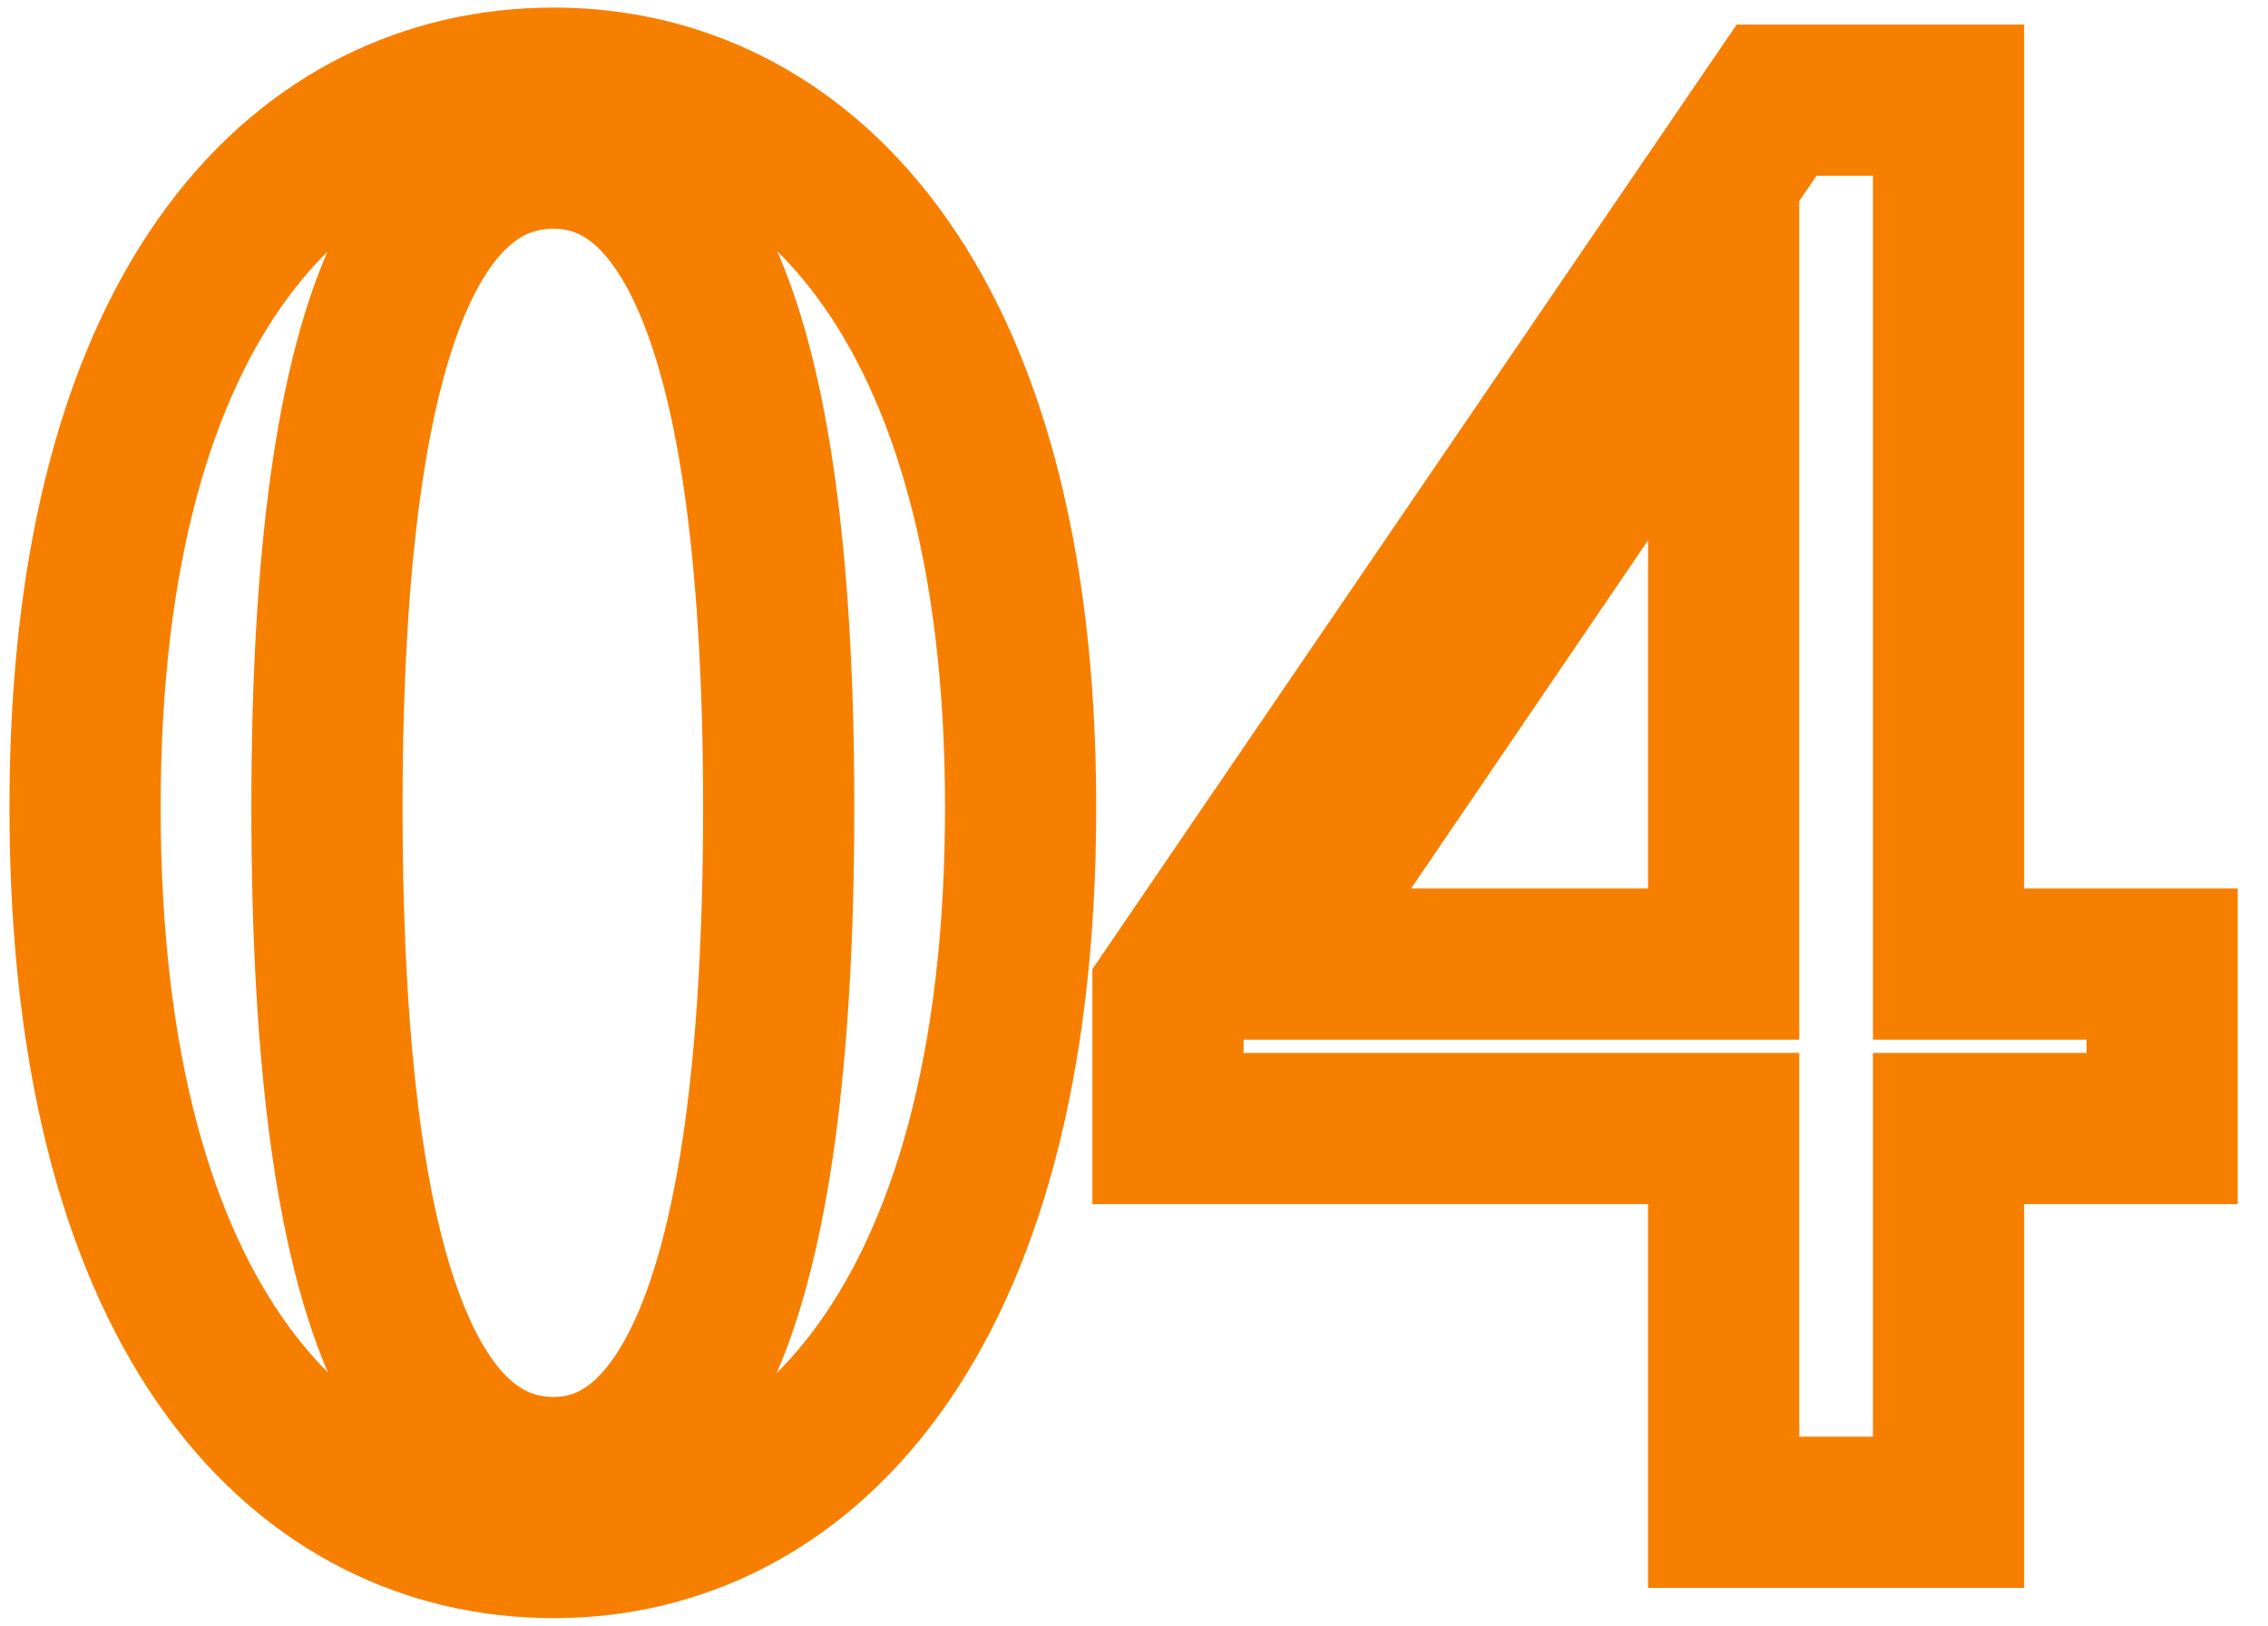 <svg width="60" height="43" viewBox="0 0 60 43" fill="none" xmlns="http://www.w3.org/2000/svg">
<path d="M10.65 21.35C10.65 14.572 11.352 10.574 12.293 8.339C12.754 7.245 13.224 6.689 13.587 6.408C13.92 6.15 14.255 6.05 14.65 6.05V2.05C13.445 2.05 12.23 2.4 11.138 3.245C10.076 4.068 9.246 5.268 8.607 6.786C7.348 9.776 6.65 14.428 6.65 21.35H10.65ZM14.65 6.05C15 6.05 15.317 6.141 15.648 6.403C16.009 6.688 16.481 7.254 16.944 8.356C17.887 10.601 18.6 14.603 18.6 21.35H22.6C22.6 14.447 21.888 9.799 20.631 6.807C19.994 5.29 19.172 4.09 18.127 3.264C17.052 2.415 15.85 2.05 14.65 2.05V6.05ZM18.6 21.35C18.6 28.198 17.887 32.281 16.938 34.582C16.472 35.713 15.996 36.297 15.631 36.592C15.298 36.861 14.987 36.95 14.65 36.95V40.95C15.863 40.95 17.071 40.571 18.144 39.703C19.185 38.862 20.003 37.644 20.637 36.106C21.888 33.069 22.6 28.352 22.6 21.35H18.6ZM14.65 36.95C14.268 36.95 13.938 36.851 13.604 36.587C13.238 36.297 12.763 35.722 12.299 34.599C11.352 32.308 10.65 28.229 10.65 21.35H6.65C6.65 28.371 7.348 33.092 8.602 36.126C9.237 37.665 10.062 38.885 11.121 39.723C12.212 40.586 13.432 40.95 14.65 40.95V36.95ZM14.65 0.2C10.776 0.2 7.076 1.88 4.405 5.484C1.777 9.032 0.25 14.292 0.25 21.35H4.25C4.25 14.808 5.673 10.493 7.62 7.866C9.524 5.295 12.024 4.2 14.65 4.2V0.2ZM0.25 21.35C0.25 28.503 1.775 33.833 4.396 37.428C7.061 41.083 10.762 42.8 14.65 42.8V38.8C12.038 38.8 9.539 37.692 7.629 35.072C5.675 32.392 4.25 27.997 4.25 21.35H0.25ZM14.65 42.8C18.496 42.8 22.181 41.077 24.841 37.428C27.461 33.835 29 28.507 29 21.35H25C25 27.993 23.564 32.39 21.609 35.072C19.694 37.698 17.204 38.8 14.65 38.8V42.8ZM29 21.35C29 14.288 27.459 9.03 24.832 5.484C22.166 1.886 18.481 0.2 14.65 0.2V4.2C17.219 4.2 19.709 5.289 21.618 7.866C23.566 10.495 25 14.812 25 21.35H29ZM33.549 25.5L31.896 24.375L29.768 27.5H33.549V25.5ZM45.599 7.8H47.599V1.308L43.946 6.674L45.599 7.8ZM45.599 25.5V27.5H47.599V25.5H45.599ZM57.199 25.5H59.199V23.5H57.199V25.5ZM51.549 25.5H49.549V27.5H51.549V25.5ZM51.549 2.65H53.549V0.65H51.549V2.65ZM46.999 2.65V0.65H45.943L45.347 1.523L46.999 2.65ZM30.899 26.25L29.247 25.123L28.899 25.633V26.25H30.899ZM30.899 29.85H28.899V31.85H30.899V29.85ZM45.599 29.85H47.599V27.85H45.599V29.85ZM45.599 40H43.599V42H45.599V40ZM51.549 40V42H53.549V40H51.549ZM51.549 29.85V27.85H49.549V29.85H51.549ZM57.199 29.85V31.85H59.199V29.85H57.199ZM35.203 26.625L47.252 8.926L43.946 6.674L31.896 24.375L35.203 26.625ZM43.599 7.8V25.5H47.599V7.8H43.599ZM45.599 23.5H33.549V27.5H45.599V23.5ZM57.199 23.5H51.549V27.5H57.199V23.5ZM53.549 25.5V2.65H49.549V25.5H53.549ZM51.549 0.65H46.999V4.65H51.549V0.65ZM45.347 1.523L29.247 25.123L32.551 27.377L48.651 3.777L45.347 1.523ZM28.899 26.25V29.85H32.899V26.25H28.899ZM30.899 31.85H45.599V27.85H30.899V31.85ZM43.599 29.85V40H47.599V29.85H43.599ZM45.599 42H51.549V38H45.599V42ZM53.549 40V29.85H49.549V40H53.549ZM51.549 31.85H57.199V27.85H51.549V31.85ZM59.199 29.85V25.5H55.199V29.85H59.199Z" fill="#F77F00"/>
</svg>
